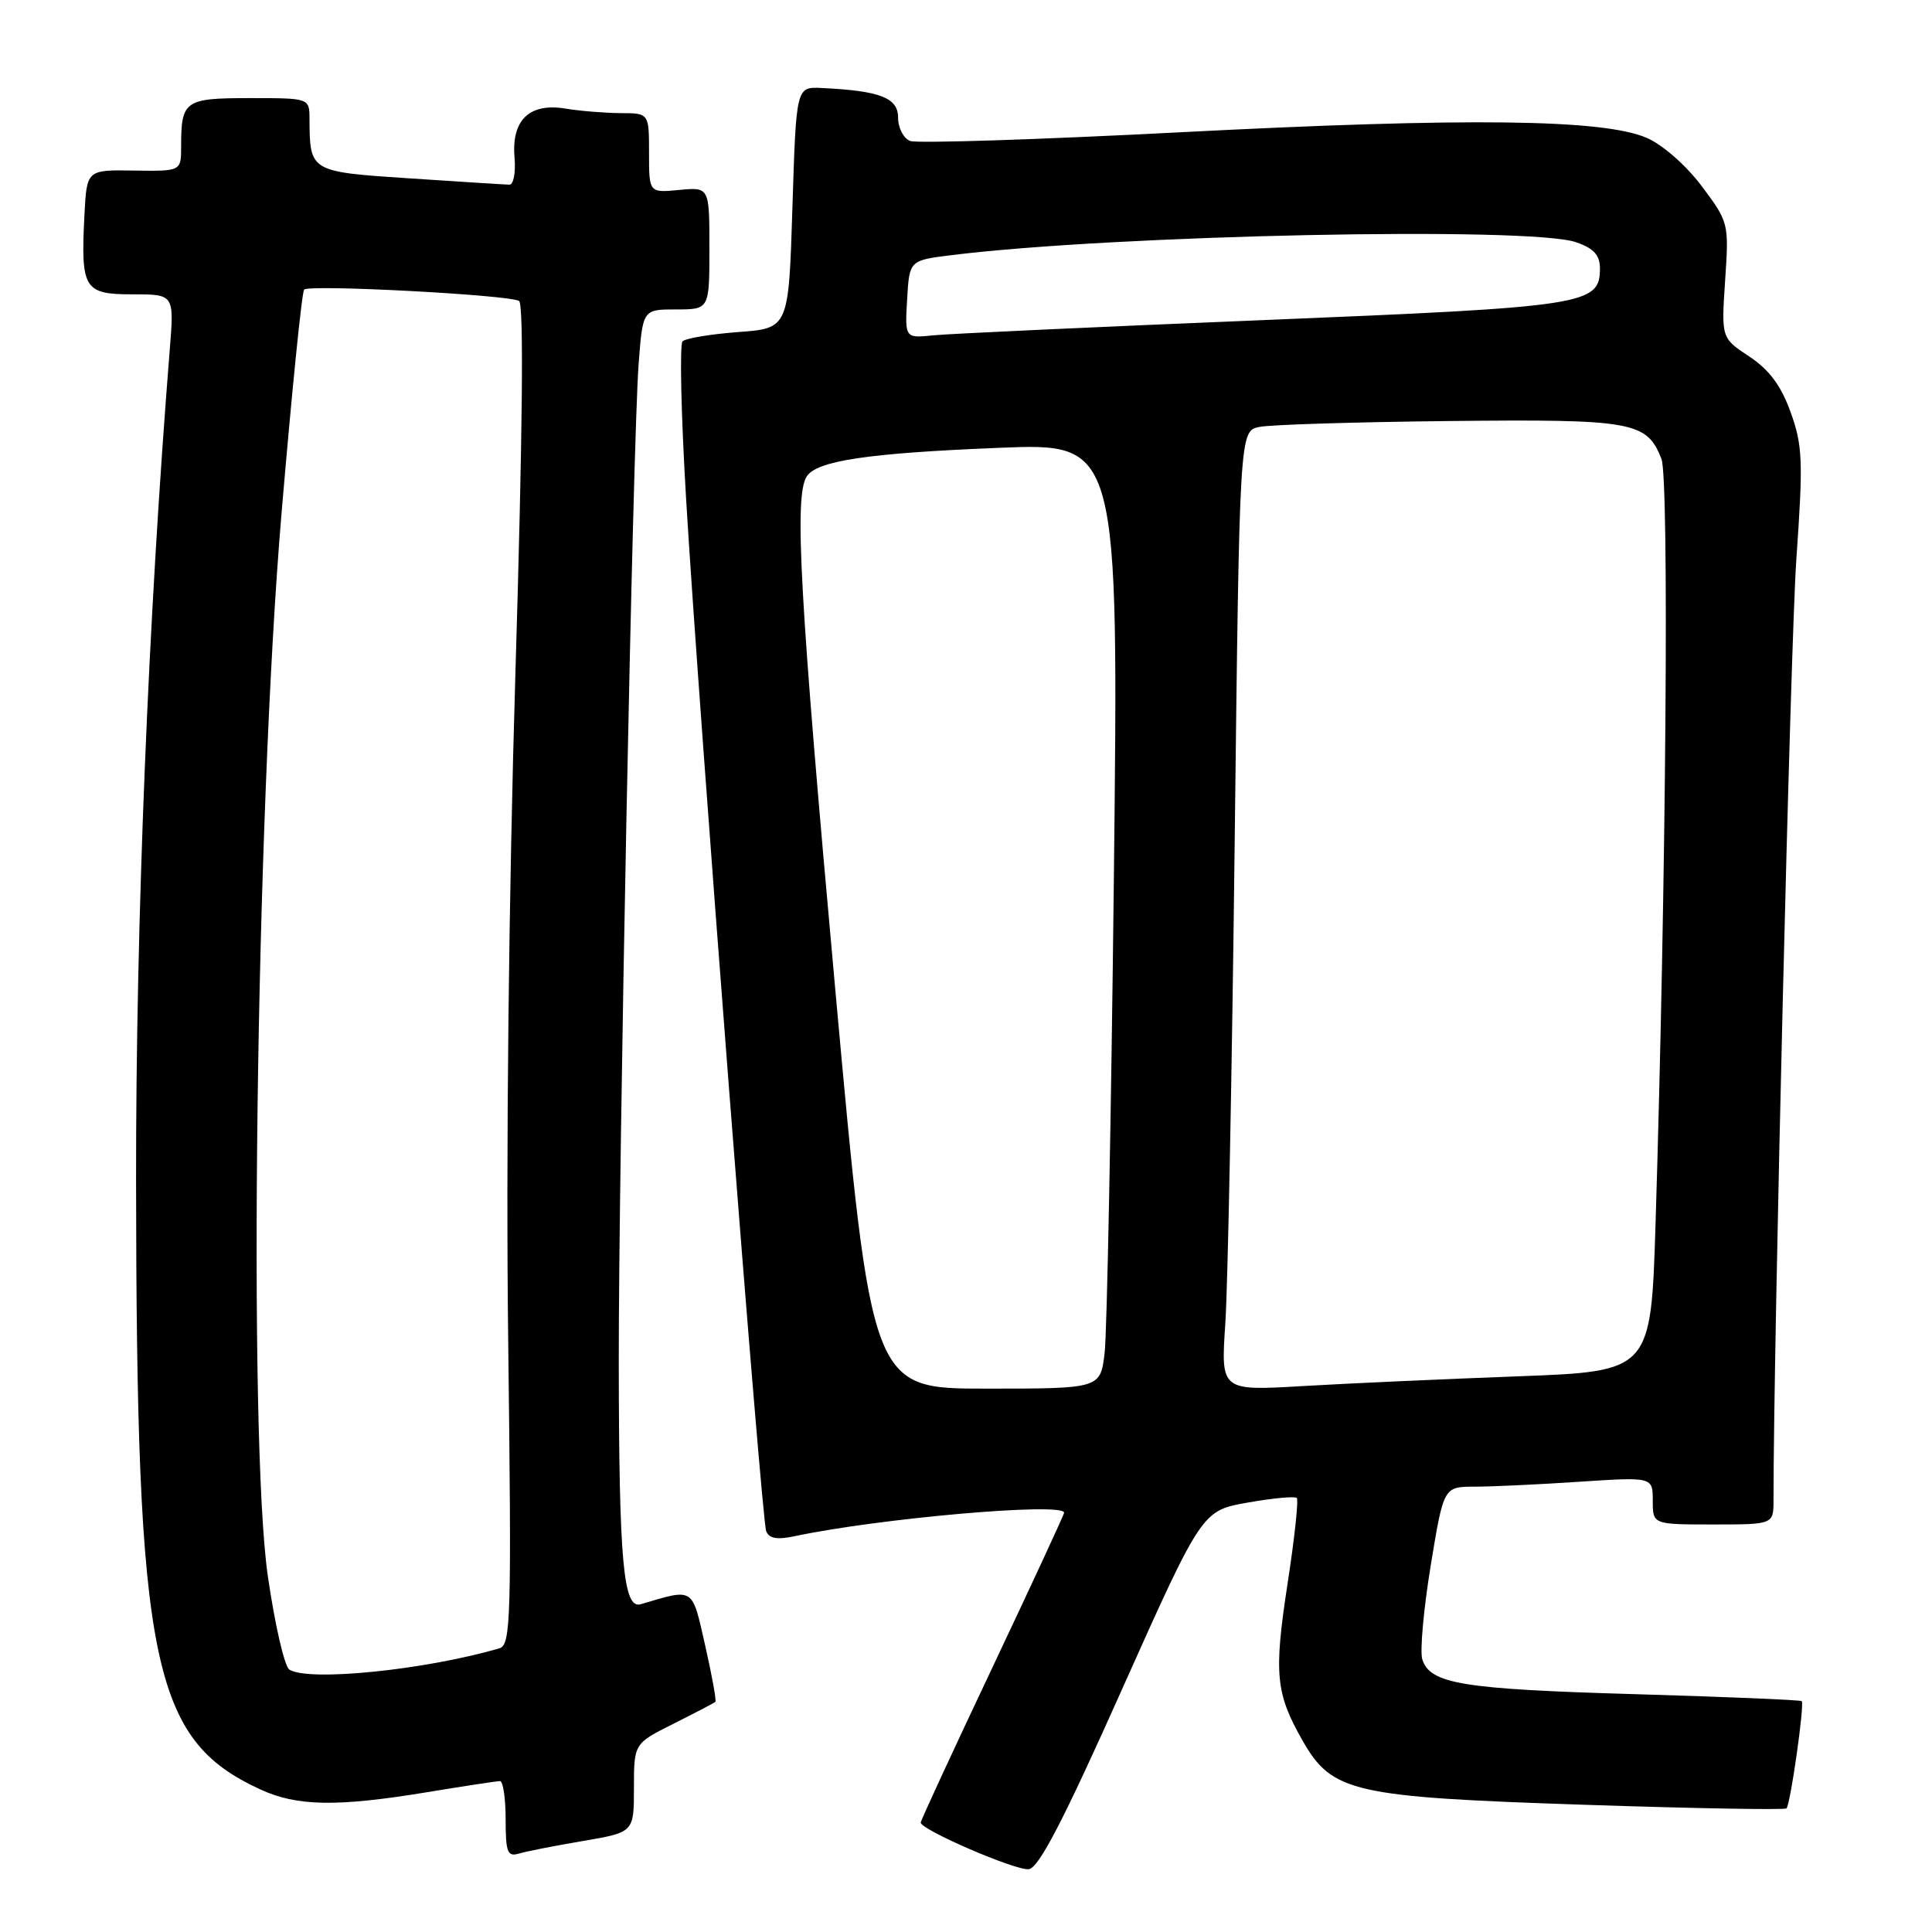 <?xml version="1.0" encoding="UTF-8" standalone="no"?>
<!DOCTYPE svg PUBLIC "-//W3C//DTD SVG 1.1//EN" "http://www.w3.org/Graphics/SVG/1.1/DTD/svg11.dtd" >
<svg xmlns="http://www.w3.org/2000/svg" xmlns:xlink="http://www.w3.org/1999/xlink" version="1.1" viewBox="0 0 256 256">
 <g >
 <path fill="currentColor"
d=" M 148.68 223.83 C 159.27 200.17 159.27 200.17 165.32 199.10 C 168.65 198.51 171.57 198.24 171.83 198.49 C 172.08 198.75 171.53 203.88 170.60 209.90 C 168.78 221.79 169.03 224.37 172.59 230.63 C 176.51 237.50 179.24 238.12 209.91 239.14 C 224.43 239.63 236.49 239.84 236.72 239.62 C 237.24 239.10 239.13 225.80 238.74 225.41 C 238.58 225.25 228.56 224.83 216.47 224.48 C 193.74 223.82 189.49 223.12 188.46 219.87 C 188.13 218.82 188.63 213.25 189.57 207.48 C 191.29 197.00 191.29 197.00 195.40 196.99 C 197.65 196.99 203.89 196.70 209.25 196.34 C 219.00 195.70 219.00 195.70 219.00 198.85 C 219.00 202.00 219.00 202.00 227.00 202.00 C 235.00 202.00 235.00 202.00 235.00 198.74 C 235.00 177.93 237.25 85.05 238.03 74.03 C 238.94 61.08 238.86 59.04 237.27 54.63 C 236.00 51.09 234.45 49.01 231.79 47.24 C 228.08 44.79 228.08 44.79 228.59 37.14 C 229.10 29.59 229.07 29.45 225.49 24.67 C 223.41 21.90 220.30 19.17 218.18 18.26 C 212.42 15.78 194.45 15.56 156.52 17.52 C 137.65 18.50 121.49 19.02 120.60 18.68 C 119.72 18.34 119.00 16.94 119.00 15.58 C 119.00 12.95 116.62 12.03 108.86 11.66 C 105.50 11.50 105.50 11.50 105.00 27.50 C 104.50 43.50 104.50 43.50 97.83 44.00 C 94.16 44.27 90.84 44.83 90.44 45.23 C 90.04 45.63 90.25 55.08 90.92 66.23 C 92.57 93.91 100.89 201.17 101.52 202.87 C 101.89 203.86 102.95 204.05 105.27 203.56 C 116.49 201.17 141.00 199.03 141.00 200.44 C 141.00 200.68 136.72 209.91 131.50 220.95 C 126.28 231.98 122.00 241.23 122.00 241.50 C 122.00 242.45 134.52 247.86 136.30 247.68 C 137.63 247.55 140.86 241.34 148.68 223.83 Z  M 77.25 243.94 C 84.00 242.79 84.00 242.79 84.00 236.91 C 84.00 231.03 84.00 231.03 89.25 228.40 C 92.14 226.95 94.63 225.65 94.79 225.51 C 94.95 225.37 94.34 222.01 93.44 218.04 C 91.66 210.21 92.04 210.46 84.89 212.57 C 82.59 213.25 82.02 206.92 81.99 180.50 C 81.97 153.72 83.86 58.30 84.62 48.25 C 85.17 41.00 85.17 41.00 89.59 41.00 C 94.00 41.00 94.00 41.00 94.00 32.89 C 94.00 24.79 94.00 24.79 90.00 25.17 C 86.00 25.55 86.00 25.55 86.00 20.28 C 86.00 15.00 86.00 15.00 82.25 14.99 C 80.19 14.98 76.89 14.71 74.92 14.39 C 70.15 13.60 67.75 15.90 68.18 20.89 C 68.35 22.87 68.04 24.49 67.50 24.47 C 66.95 24.46 61.03 24.08 54.35 23.64 C 41.04 22.76 41.05 22.77 41.01 15.75 C 41.00 13.00 41.00 13.00 33.11 13.00 C 24.45 13.00 24.00 13.32 24.00 19.43 C 24.00 22.69 24.00 22.69 17.75 22.60 C 11.50 22.50 11.50 22.50 11.19 28.46 C 10.69 38.30 11.11 39.00 17.56 39.00 C 23.08 39.00 23.08 39.00 22.50 46.25 C 19.64 82.00 18.00 122.23 18.03 156.42 C 18.08 220.47 20.13 230.49 34.50 237.11 C 39.35 239.35 44.64 239.44 56.50 237.49 C 61.45 236.67 65.84 236.01 66.25 236.00 C 66.66 236.00 67.00 238.28 67.00 241.07 C 67.00 245.43 67.24 246.06 68.75 245.61 C 69.71 245.32 73.54 244.57 77.25 243.94 Z  M 110.69 131.25 C 105.96 79.06 105.22 65.78 106.89 63.14 C 108.21 61.05 114.99 60.04 132.37 59.34 C 148.24 58.69 148.24 58.69 147.59 116.60 C 147.23 148.44 146.68 176.64 146.37 179.25 C 145.81 184.00 145.81 184.00 130.65 184.00 C 115.48 184.00 115.48 184.00 110.69 131.25 Z  M 162.36 175.40 C 162.69 170.50 163.25 141.89 163.60 111.80 C 164.24 57.11 164.24 57.11 166.87 56.57 C 168.32 56.27 179.62 55.92 192.00 55.79 C 216.40 55.53 218.21 55.85 220.15 60.81 C 221.19 63.47 220.77 116.98 219.37 162.11 C 218.76 181.71 218.76 181.71 201.13 182.37 C 191.43 182.73 178.61 183.31 172.63 183.66 C 161.76 184.30 161.76 184.30 162.36 175.40 Z  M 120.20 39.66 C 120.50 34.50 120.50 34.50 126.06 33.81 C 147.76 31.12 202.77 29.98 208.85 32.10 C 211.19 32.91 212.00 33.81 212.00 35.57 C 212.00 40.39 210.22 40.66 167.50 42.41 C 145.50 43.31 125.79 44.22 123.70 44.43 C 119.90 44.82 119.90 44.82 120.20 39.66 Z  M 38.34 221.23 C 37.70 220.82 36.41 215.24 35.49 208.84 C 32.85 190.60 33.90 108.47 37.29 68.20 C 38.65 52.09 40.00 38.66 40.30 38.37 C 41.00 37.67 67.50 39.07 68.78 39.88 C 69.42 40.28 69.25 57.46 68.30 89.00 C 67.41 118.64 67.03 153.14 67.34 177.71 C 67.79 214.63 67.70 217.96 66.17 218.41 C 56.31 221.29 40.89 222.85 38.34 221.23 Z "/>
</g>
</svg>